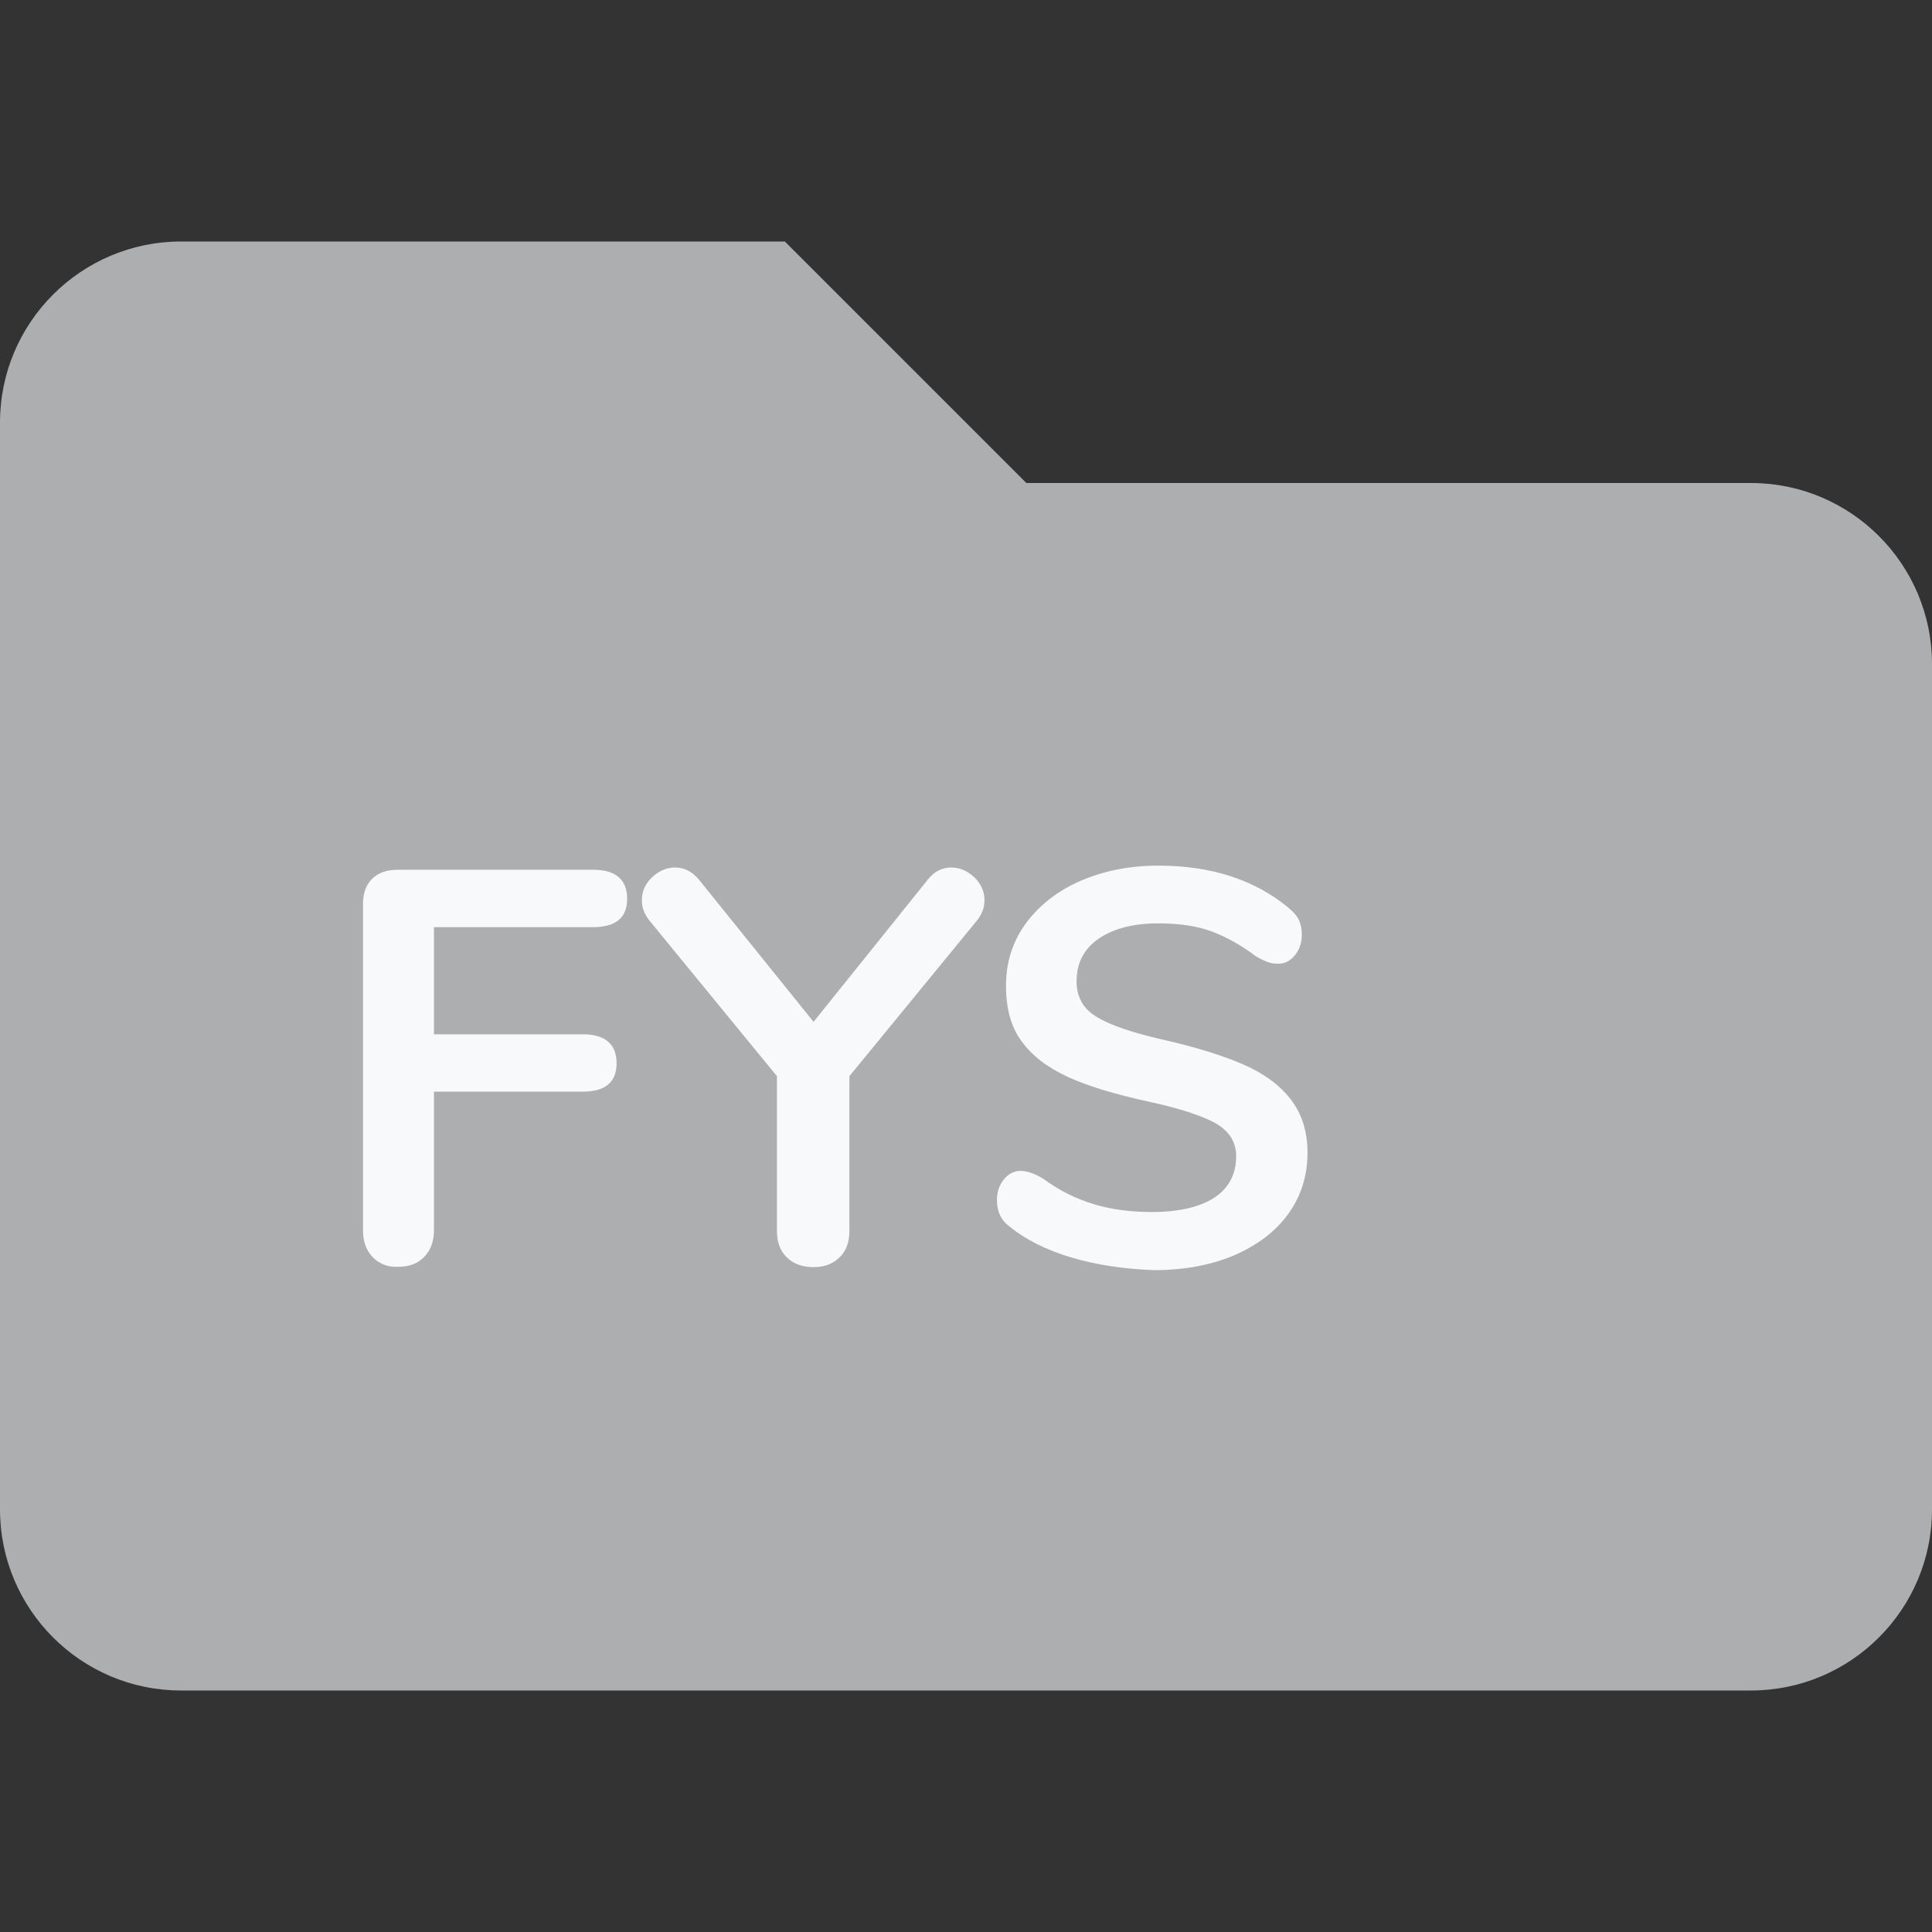 <?xml version="1.0" encoding="utf-8"?>
<!-- Generator: Adobe Illustrator 22.0.1, SVG Export Plug-In . SVG Version: 6.00 Build 0)  -->
<svg version="1.1" id="Lag_1" xmlns="http://www.w3.org/2000/svg" xmlns:xlink="http://www.w3.org/1999/xlink" x="0px" y="0px"
	 viewBox="0 0 512 512" style="enable-background:new 0 0 512 512;" xml:space="preserve">
<rect x="0" y="0" width="512" height="512" fill="#333333" stroke="none"/>
<style type="text/css">
	.st0{fill:#ADAEAF;}
	.st1{fill:#F8F9FA;}
</style>
<path class="st0" d="M464,128H272l-64-64H48C21.5,64,0,85.5,0,112v288c0,26.5,21.5,48,48,48h416c26.5,0,48-21.5,48-48V176
	C512,149.5,490.5,128,464,128z"/>
<g>
	<path class="st1" d="M98.8,333.2c-1.7-1.8-2.6-4.1-2.6-7v-86.6c0-2.9,0.8-5.1,2.4-6.7c1.6-1.6,3.9-2.4,6.7-2.4h51.9
		c6,0,9,2.6,9,7.7c0,5-3,7.5-9,7.5H115v28.4h39.4c6,0,9,2.6,9,7.7c0,5-3,7.5-9,7.5H115V326c0,2.9-0.8,5.2-2.5,7s-3.9,2.7-6.8,2.7
		C102.9,335.9,100.6,335,98.8,333.2z"/>
	<path class="st1" d="M252.1,229.9c2.3,0,4.3,0.9,6.1,2.6c1.8,1.7,2.7,3.8,2.7,6.1c0,2-0.7,3.8-2.2,5.6l-33.6,41v41
		c0,3.1-0.9,5.4-2.7,7.1s-4,2.5-6.8,2.5c-2.9,0-5.2-0.8-7-2.5s-2.7-4-2.7-7.1v-41l-33.6-41c-1.5-1.8-2.2-3.6-2.2-5.6
		c0-2.4,0.9-4.4,2.7-6.1c1.8-1.7,3.8-2.6,6.1-2.6c2.5,0,4.6,1.1,6.4,3.3l30.3,37.6l30.2-37.6C247.5,231,249.6,229.9,252.1,229.9z"/>
	<path class="st1" d="M284.1,333.3c-6.8-2-12.3-4.8-16.5-8.2c-2.3-1.7-3.4-4-3.4-7.1c0-2.1,0.6-3.9,1.8-5.4c1.2-1.5,2.7-2.3,4.4-2.3
		c1.8,0,3.8,0.7,6.1,2.1c4.2,3.1,8.7,5.3,13.3,6.7c4.6,1.4,9.8,2.1,15.4,2.1c7.2,0,12.7-1.3,16.6-3.8c3.8-2.5,5.8-6.2,5.8-11
		c0-3.7-1.8-6.6-5.4-8.7c-3.6-2-9.6-4-18-5.8c-8.7-1.9-15.7-4-21.2-6.5c-5.4-2.5-9.5-5.6-12.3-9.5c-2.8-3.8-4.1-8.7-4.1-14.7
		c0-6.1,1.7-11.6,5.2-16.4c3.5-4.8,8.3-8.6,14.4-11.3c6.2-2.7,13.1-4.1,20.8-4.1c14.1,0,25.6,3.8,34.5,11.2c1.3,1.1,2.2,2.1,2.7,3.2
		c0.5,1,0.8,2.3,0.8,3.9c0,2.1-0.6,3.9-1.8,5.4c-1.2,1.5-2.7,2.3-4.4,2.3c-1,0-1.9-0.1-2.7-0.4c-0.8-0.3-2-0.8-3.3-1.6
		c-4-3-8-5.2-11.8-6.6c-3.8-1.4-8.5-2.1-14-2.1c-6.7,0-12,1.4-15.9,4.1c-3.9,2.7-5.8,6.5-5.8,11.3c0,4,1.7,7.2,5.2,9.3
		c3.5,2.2,9.3,4.2,17.6,6.1c8.8,2,15.9,4.2,21.4,6.6s9.7,5.5,12.6,9.3s4.4,8.4,4.4,14.1c0,6.1-1.7,11.5-5.1,16.2s-8.2,8.3-14.4,11
		c-6.2,2.6-13.2,3.9-21.2,3.9C298.1,336.3,290.9,335.3,284.1,333.3z"/>
</g>
</svg>
